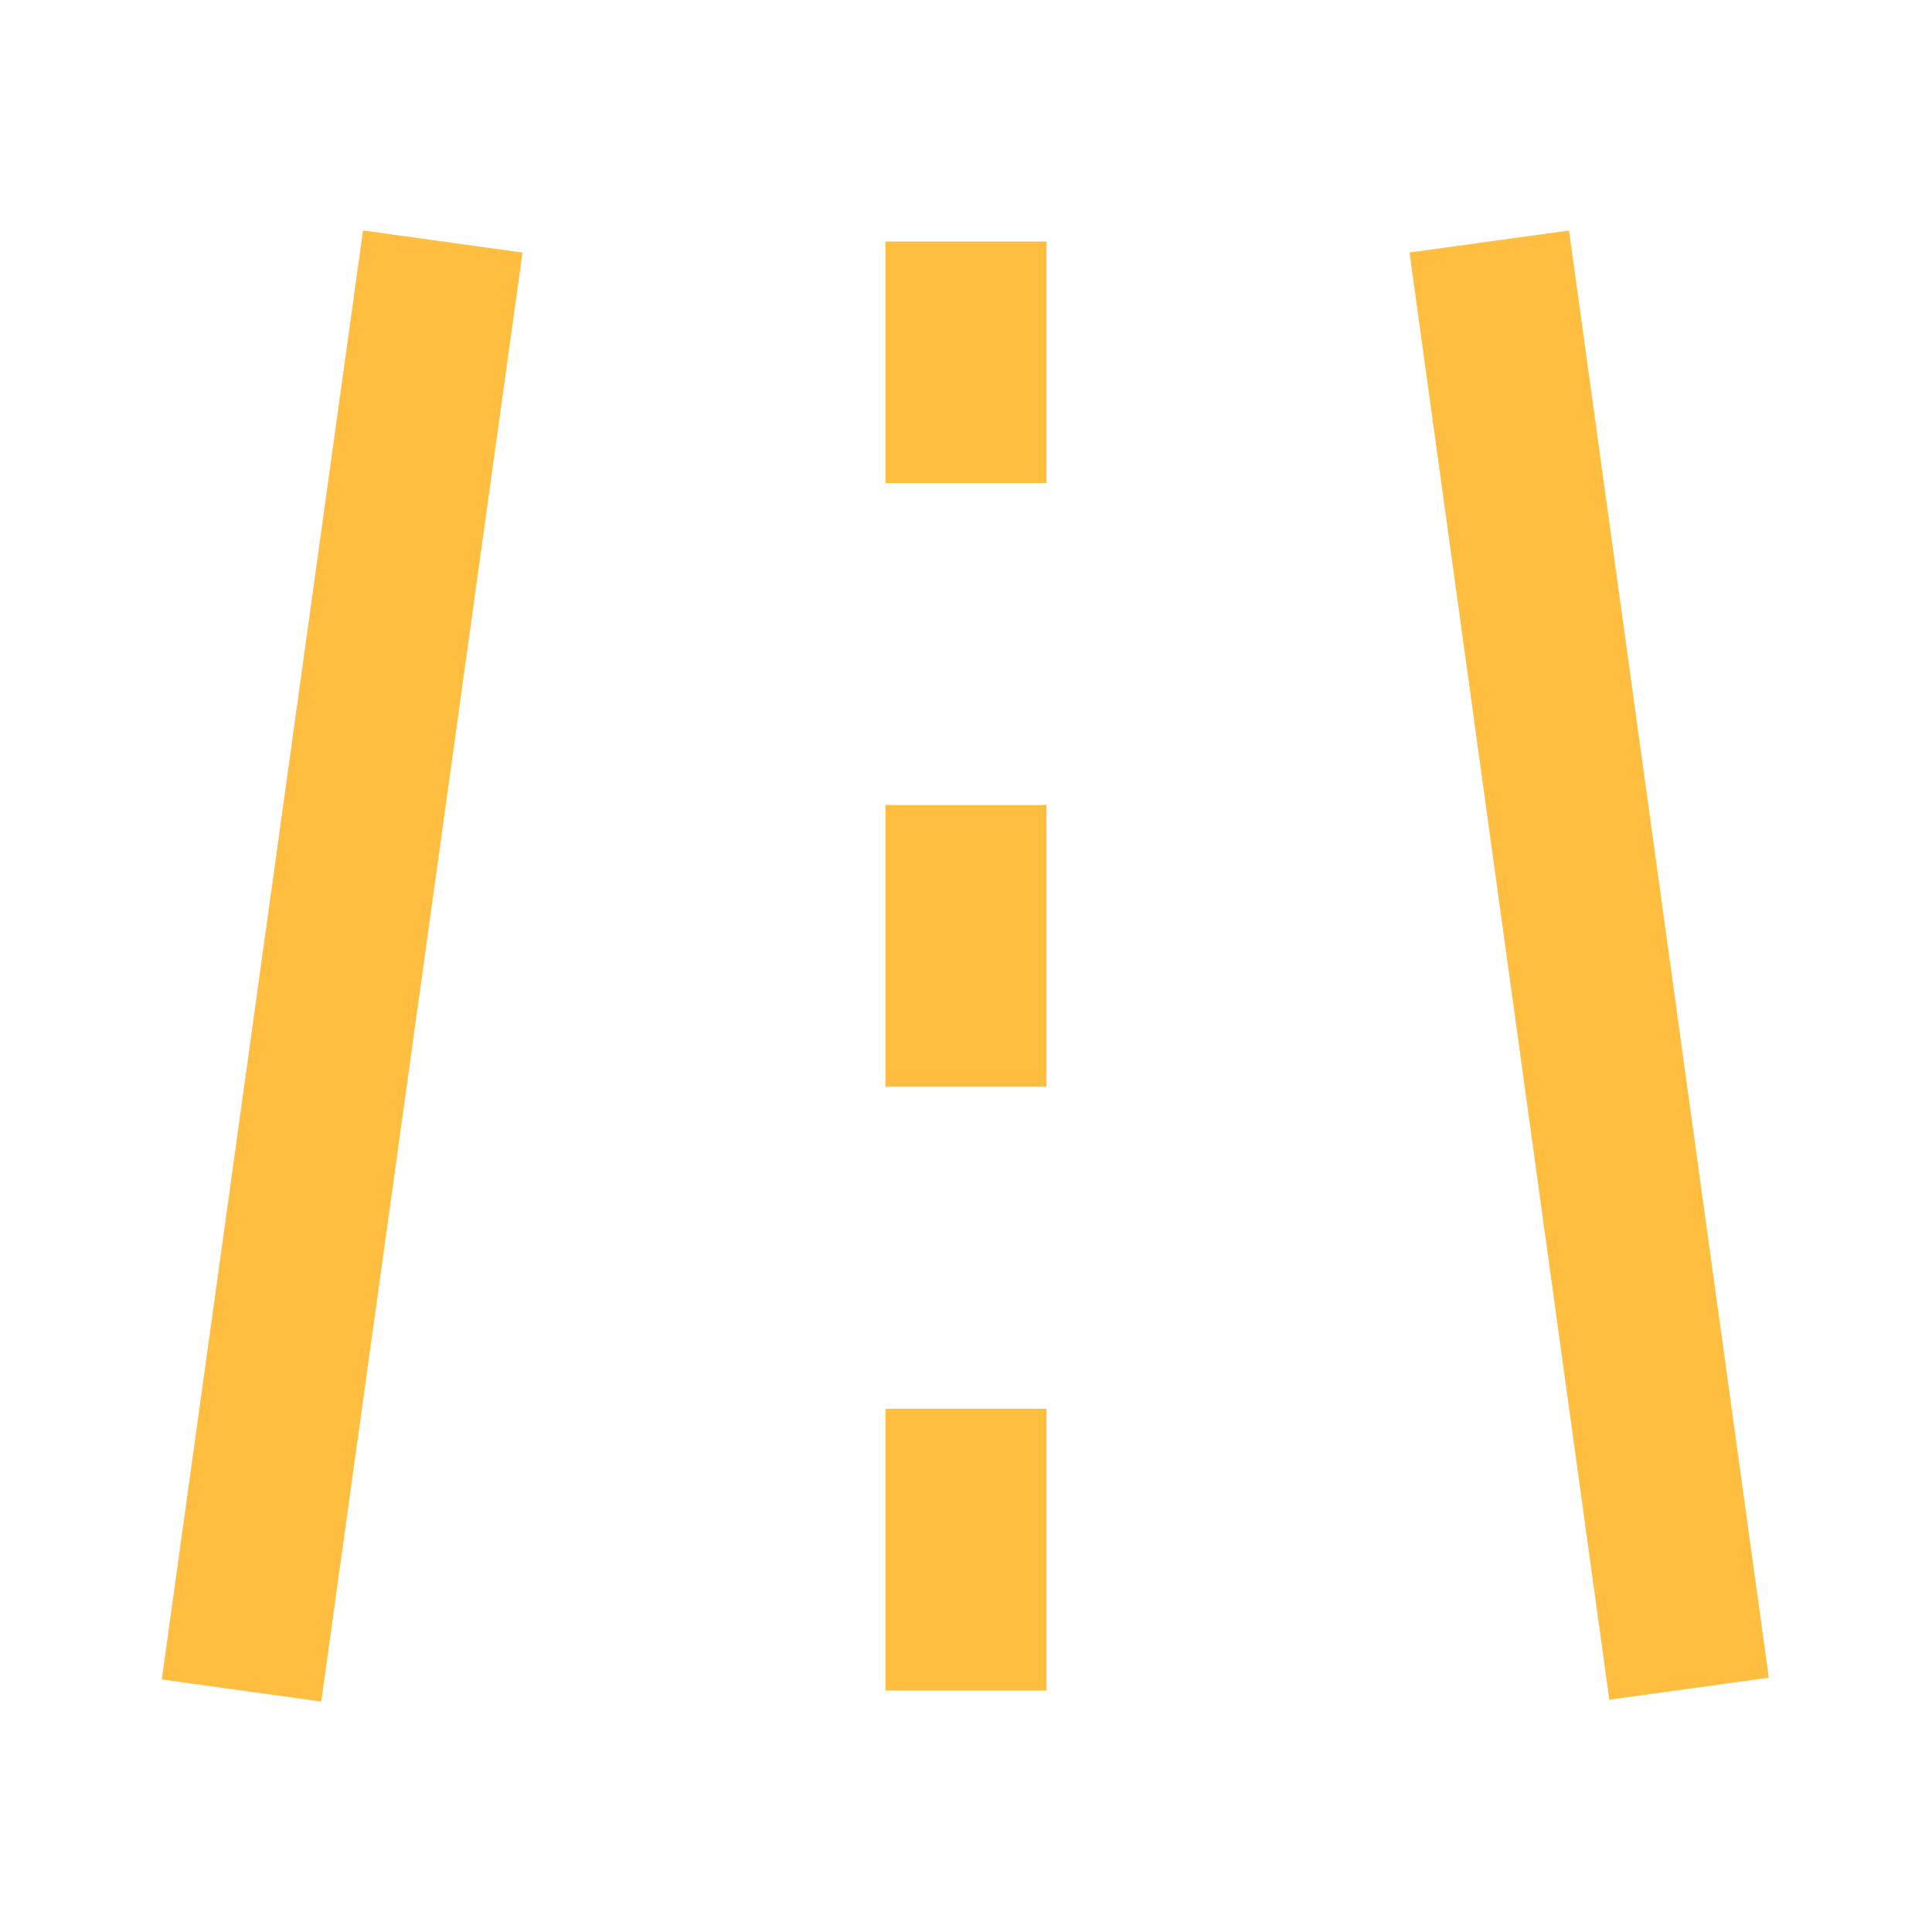 <?xml version="1.0" encoding="UTF-8"?><svg width="24" height="24" viewBox="0 0 48 48" fill="none" xmlns="http://www.w3.org/2000/svg"><path d="M11 6L6 42" stroke="#ffbe40" stroke-width="4" stroke-linecap="butt" stroke-linejoin="bevel"/><path d="M37 6L41.964 41.955" stroke="#ffbe40" stroke-width="4" stroke-linecap="butt" stroke-linejoin="bevel"/><path d="M24 6V12" stroke="#ffbe40" stroke-width="4" stroke-linecap="butt" stroke-linejoin="bevel"/><path d="M24 35V42" stroke="#ffbe40" stroke-width="4" stroke-linecap="butt" stroke-linejoin="bevel"/><path d="M24 20V27" stroke="#ffbe40" stroke-width="4" stroke-linecap="butt" stroke-linejoin="bevel"/></svg>
